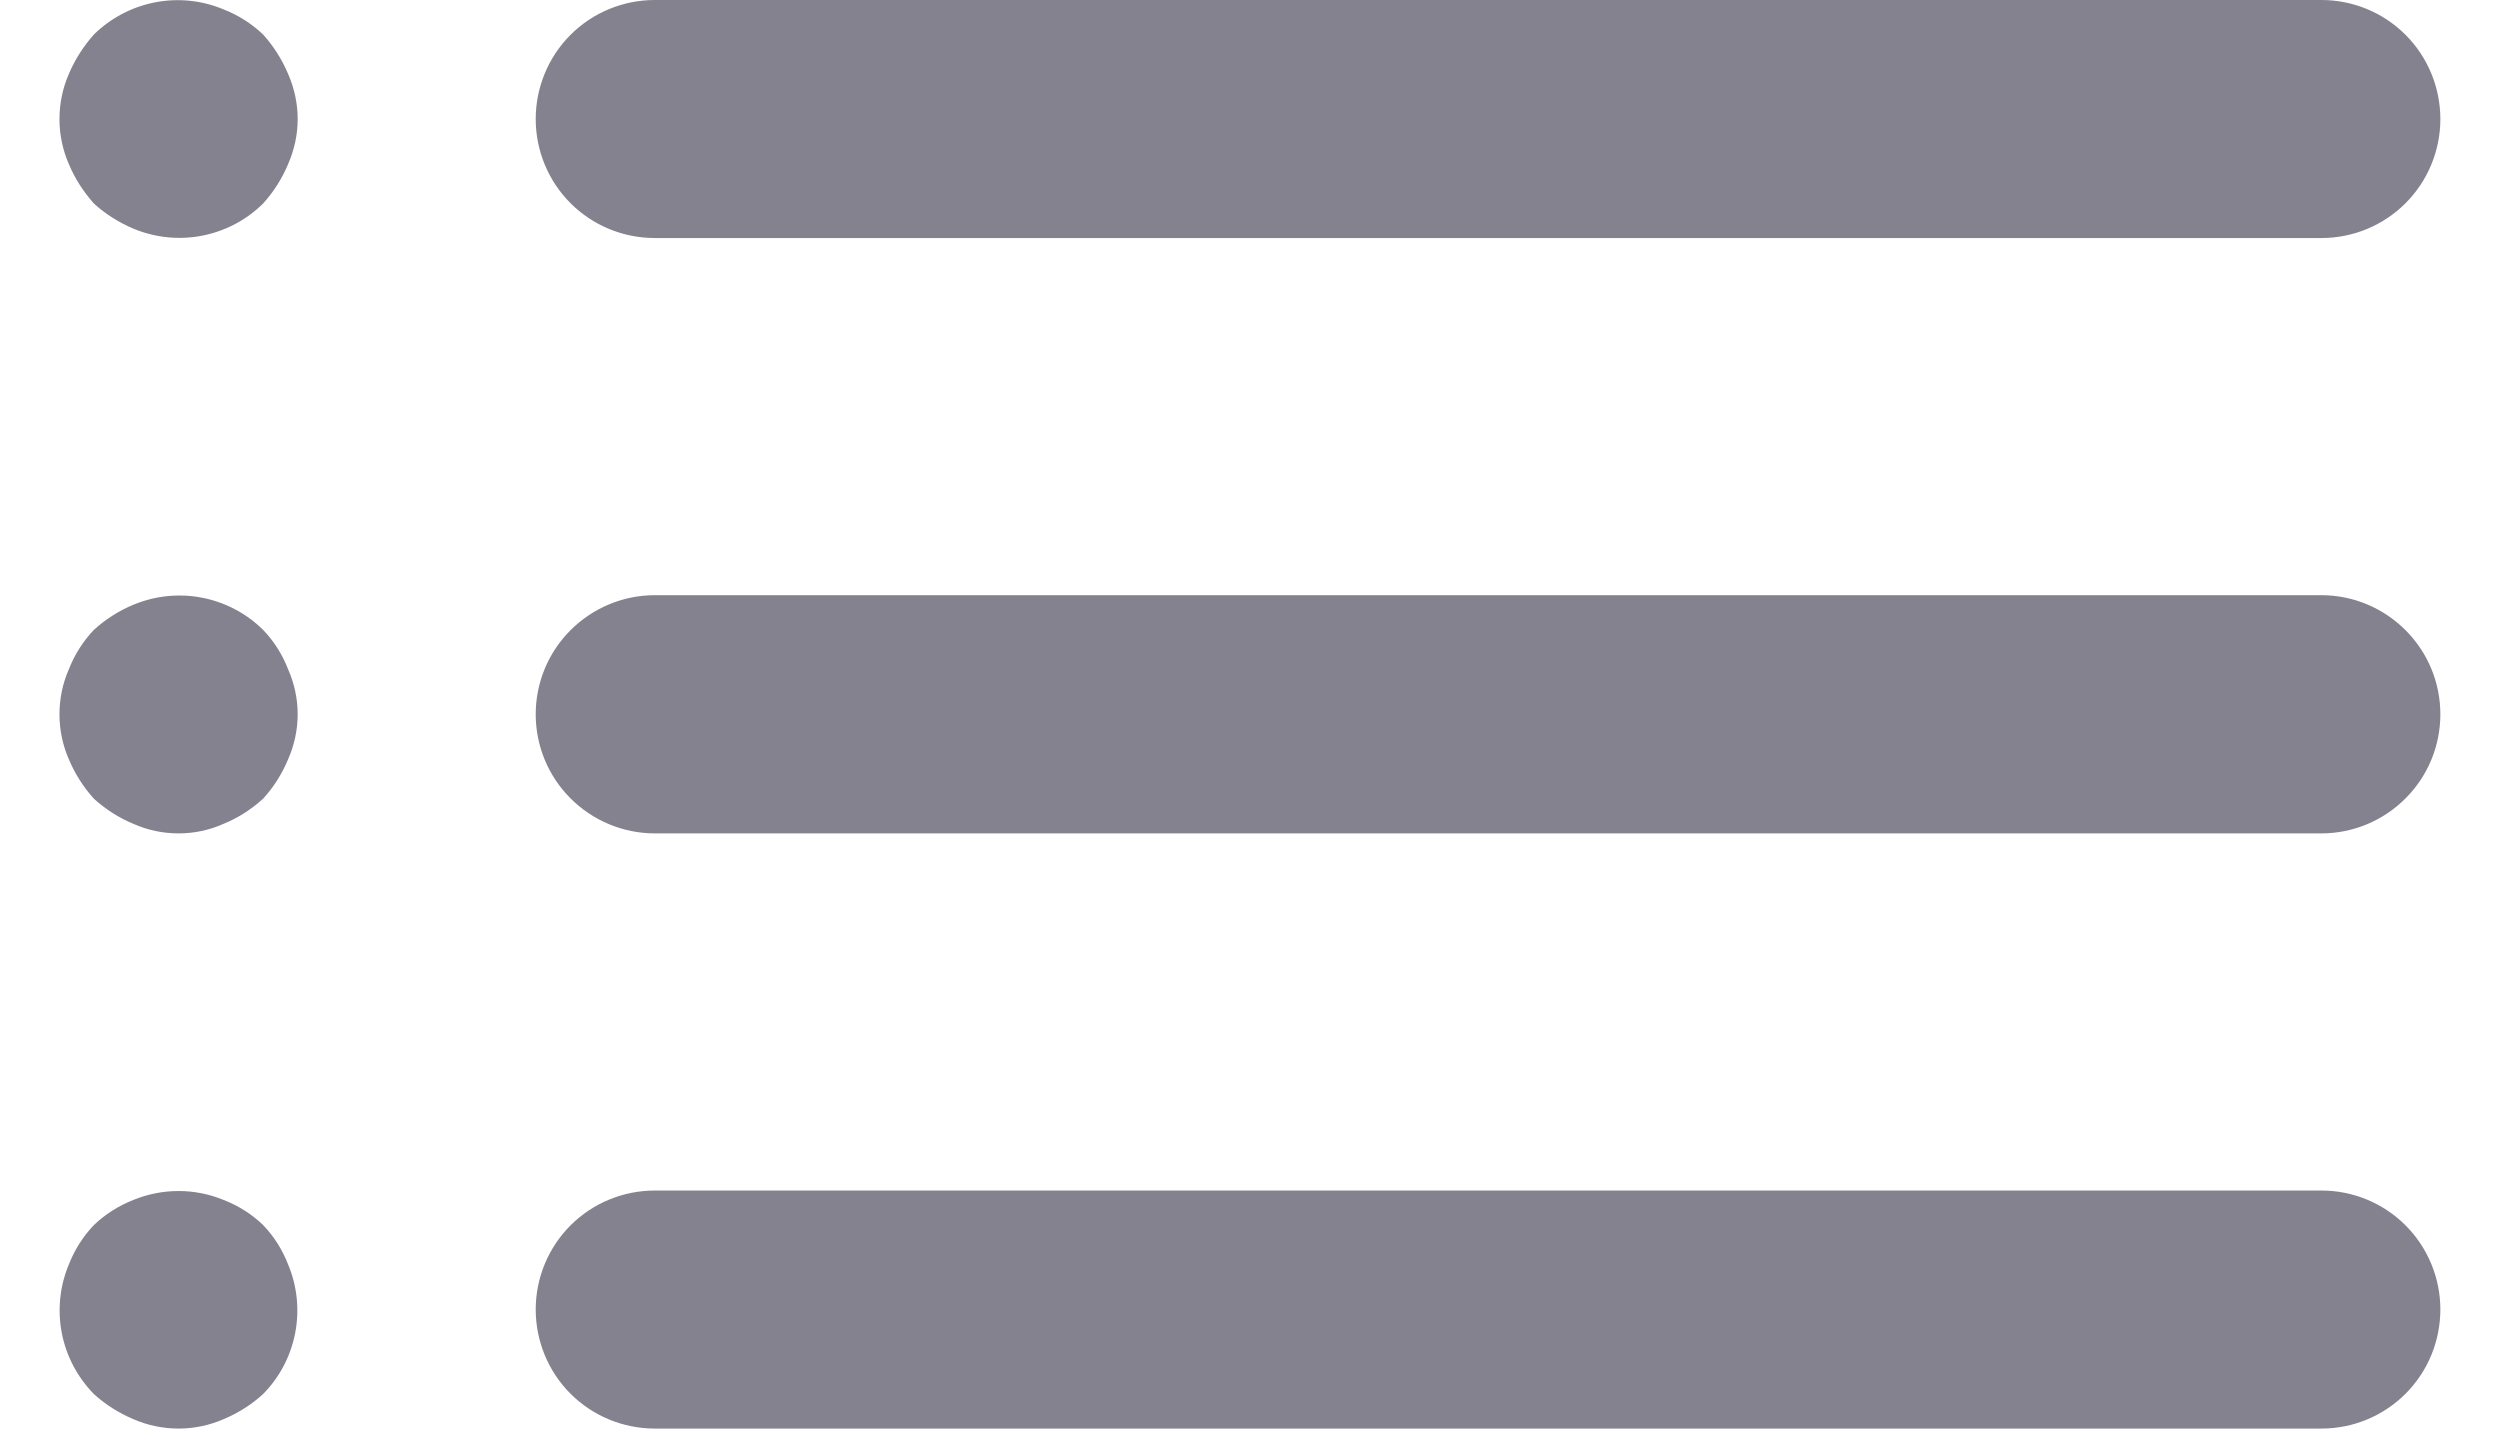 <svg width="14" height="8" viewBox="0 0 14 8" fill="none" xmlns="http://www.w3.org/2000/svg">
<path d="M1.473 6.86C1.41 6.799 1.335 6.752 1.253 6.72C1.091 6.653 0.909 6.653 0.746 6.72C0.665 6.752 0.59 6.799 0.526 6.86C0.466 6.923 0.418 6.998 0.386 7.08C0.335 7.201 0.321 7.335 0.346 7.465C0.371 7.594 0.434 7.713 0.526 7.807C0.591 7.866 0.666 7.913 0.746 7.947C0.826 7.982 0.913 8 1 8C1.087 8 1.173 7.982 1.253 7.947C1.334 7.913 1.408 7.866 1.473 7.807C1.566 7.713 1.628 7.594 1.653 7.465C1.678 7.335 1.664 7.201 1.613 7.08C1.581 6.998 1.534 6.923 1.473 6.86ZM3.667 1.333H13C13.177 1.333 13.346 1.263 13.471 1.138C13.596 1.013 13.666 0.843 13.666 0.667C13.666 0.49 13.596 0.32 13.471 0.195C13.346 0.07 13.177 0 13 0H3.667C3.49 0 3.32 0.07 3.195 0.195C3.07 0.32 3 0.49 3 0.667C3 0.843 3.07 1.013 3.195 1.138C3.32 1.263 3.49 1.333 3.667 1.333ZM1.473 3.527C1.379 3.434 1.26 3.372 1.131 3.347C1.002 3.322 0.868 3.336 0.746 3.387C0.666 3.42 0.591 3.468 0.526 3.527C0.466 3.59 0.418 3.665 0.386 3.747C0.351 3.826 0.333 3.913 0.333 4C0.333 4.087 0.351 4.174 0.386 4.253C0.42 4.334 0.468 4.409 0.526 4.473C0.591 4.532 0.666 4.58 0.746 4.613C0.826 4.649 0.913 4.667 1 4.667C1.087 4.667 1.173 4.649 1.253 4.613C1.334 4.58 1.408 4.532 1.473 4.473C1.532 4.409 1.579 4.334 1.613 4.253C1.648 4.174 1.667 4.087 1.667 4C1.667 3.913 1.648 3.826 1.613 3.747C1.581 3.665 1.534 3.59 1.473 3.527ZM13 3.333H3.667C3.49 3.333 3.32 3.404 3.195 3.529C3.07 3.654 3 3.823 3 4C3 4.177 3.07 4.346 3.195 4.471C3.32 4.596 3.49 4.667 3.667 4.667H13C13.177 4.667 13.346 4.596 13.471 4.471C13.596 4.346 13.666 4.177 13.666 4C13.666 3.823 13.596 3.654 13.471 3.529C13.346 3.404 13.177 3.333 13 3.333ZM1.473 0.193C1.41 0.133 1.335 0.085 1.253 0.053C1.132 0.002 0.998 -0.012 0.869 0.013C0.739 0.038 0.62 0.101 0.526 0.193C0.468 0.258 0.42 0.333 0.386 0.413C0.351 0.493 0.333 0.579 0.333 0.667C0.333 0.754 0.351 0.84 0.386 0.92C0.42 1.001 0.468 1.075 0.526 1.14C0.591 1.199 0.666 1.246 0.746 1.28C0.868 1.331 1.002 1.345 1.131 1.32C1.26 1.295 1.379 1.233 1.473 1.14C1.532 1.075 1.579 1.001 1.613 0.92C1.648 0.84 1.667 0.754 1.667 0.667C1.667 0.579 1.648 0.493 1.613 0.413C1.579 0.333 1.532 0.258 1.473 0.193ZM13 6.667H3.667C3.49 6.667 3.32 6.737 3.195 6.862C3.07 6.987 3 7.157 3 7.333C3 7.51 3.07 7.68 3.195 7.805C3.32 7.93 3.49 8 3.667 8H13C13.177 8 13.346 7.93 13.471 7.805C13.596 7.68 13.666 7.51 13.666 7.333C13.666 7.157 13.596 6.987 13.471 6.862C13.346 6.737 13.177 6.667 13 6.667Z" fill="#83828E"/>
</svg>
